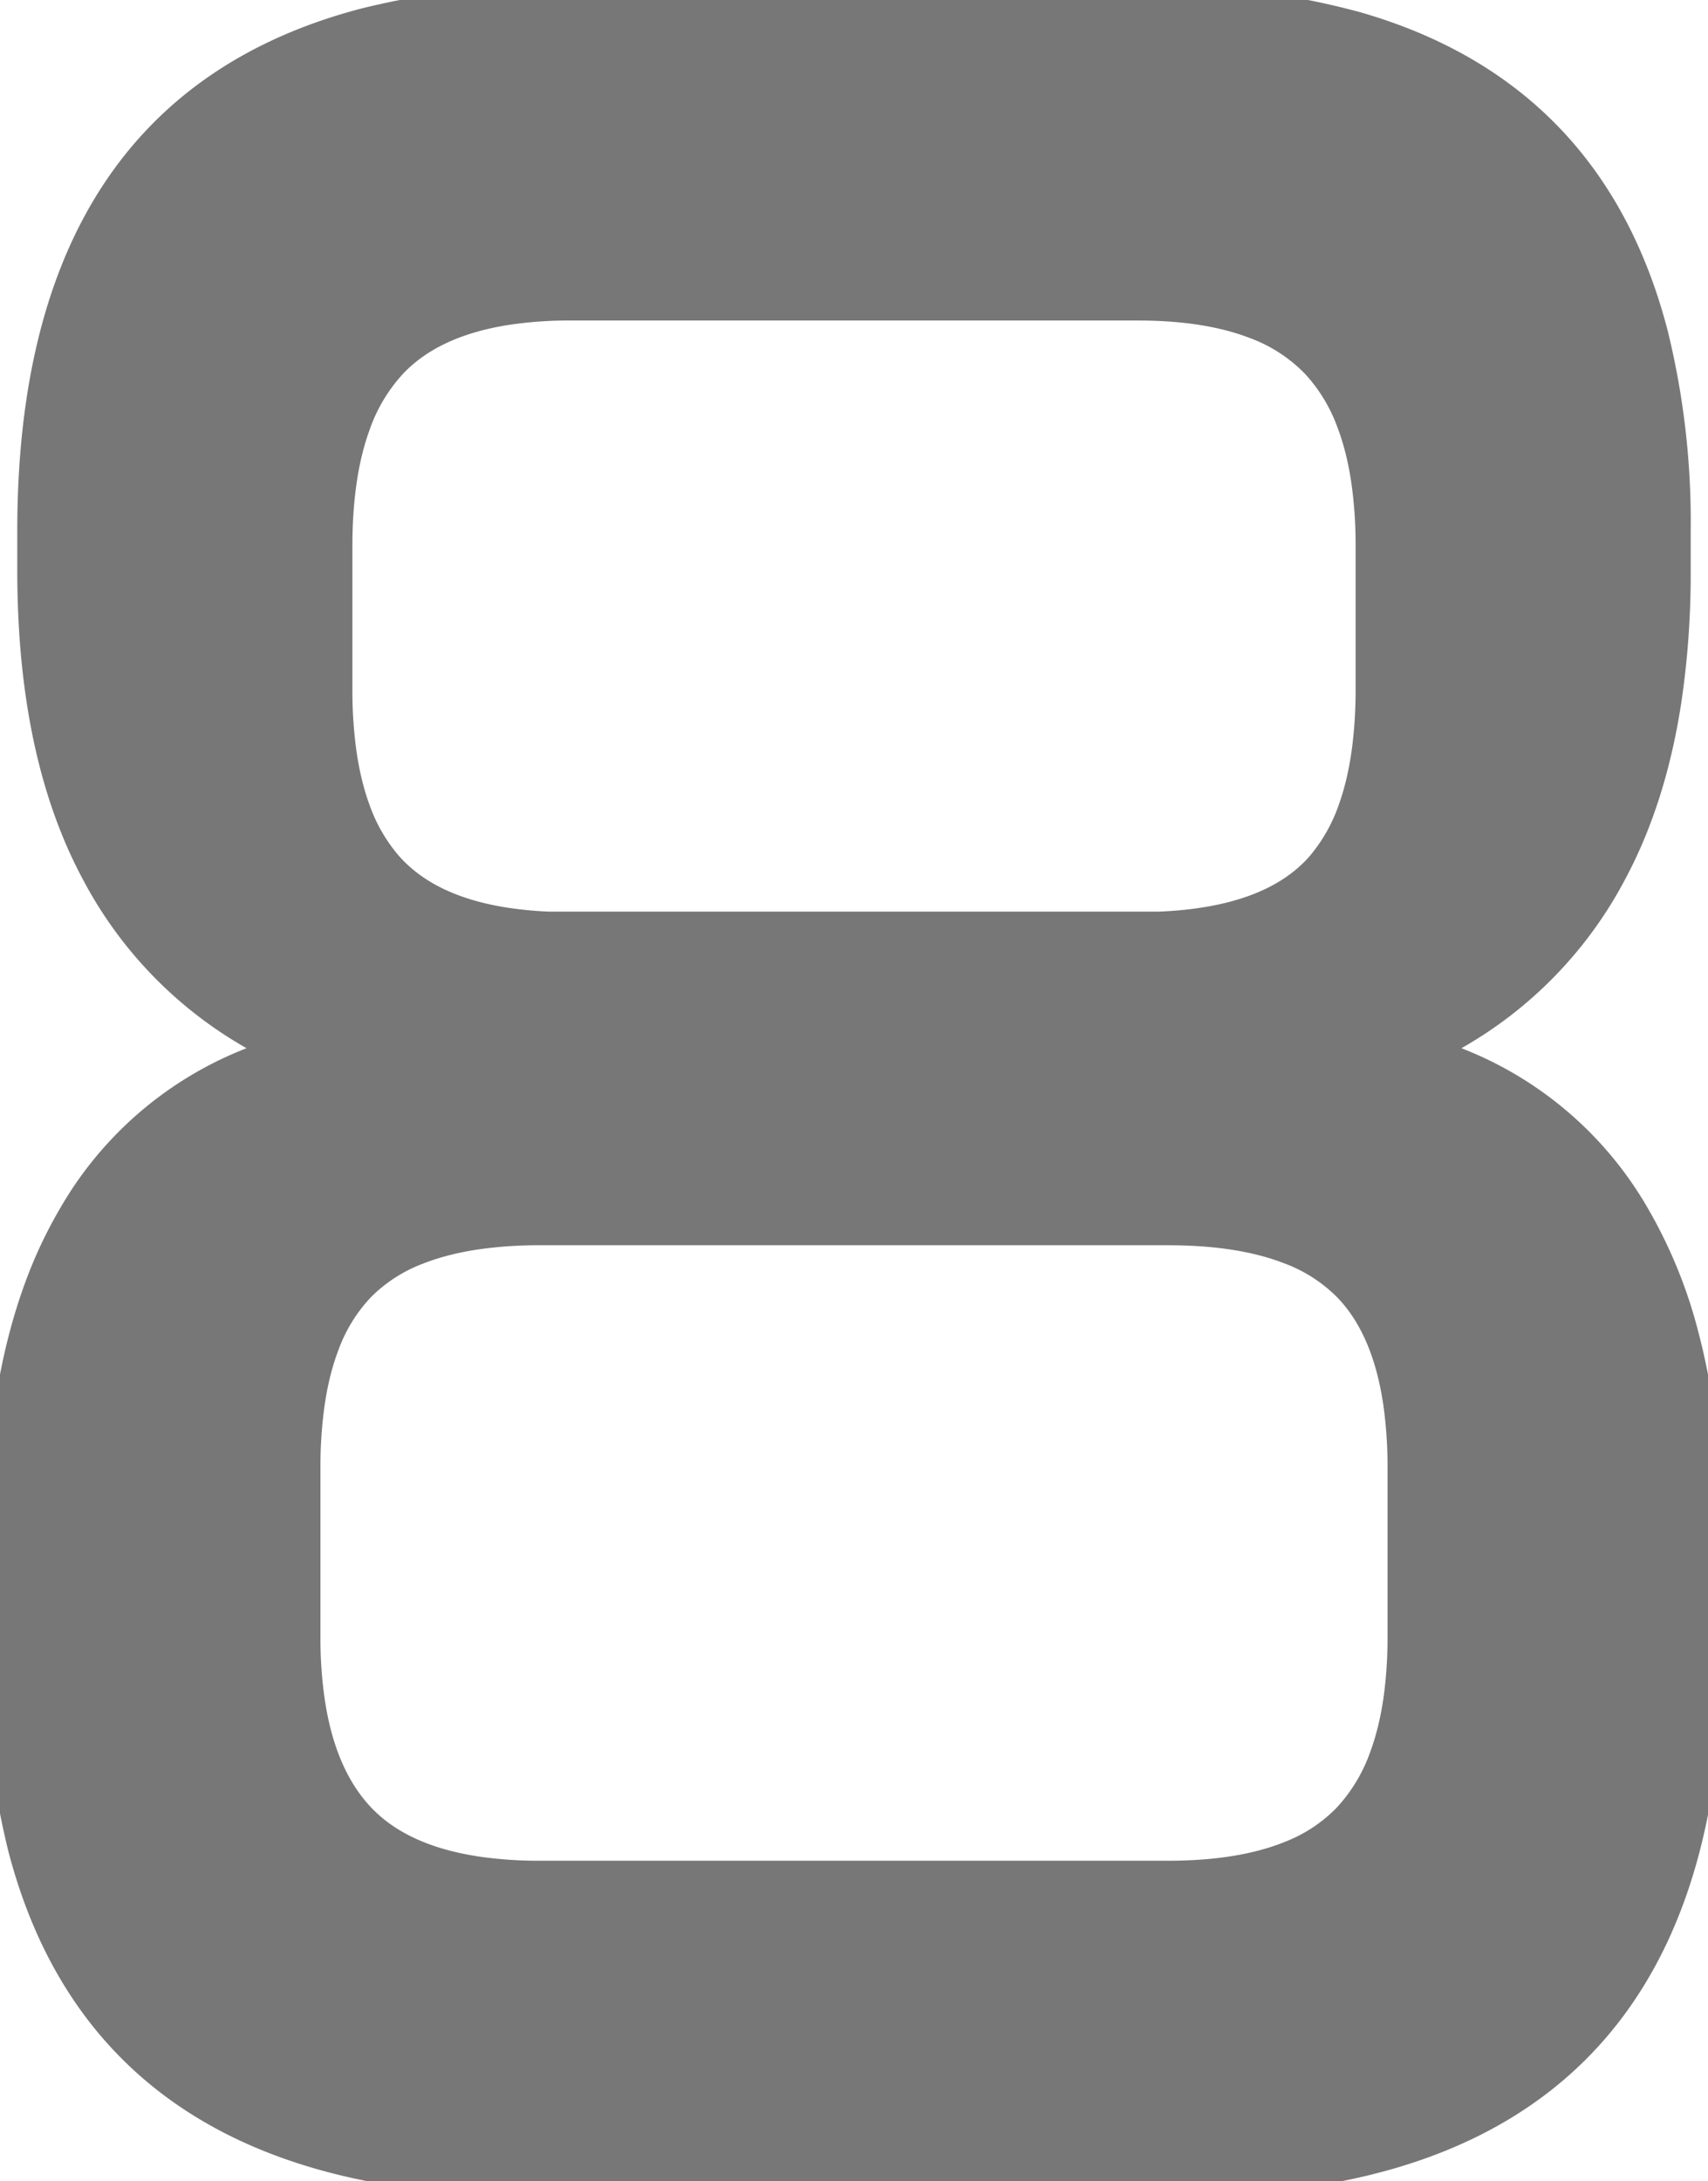 <svg width="54.838" height="70.025" viewBox="0 0 54.838 70.025" xmlns="http://www.w3.org/2000/svg"><g id="svgGroup" stroke-linecap="round" fill-rule="evenodd" font-size="9pt" stroke="#777777" stroke-width="0.25mm" fill="#777777" style="stroke:#777777;stroke-width:0.25mm;fill:#777777"><path d="M 37.844 70.022 L 17.043 70.022 Q 3.521 70.022 0.728 59.323 A 24.966 24.966 0 0 1 0.002 53.03 L 0.002 49.514 Q 0.002 44.749 1.245 41.357 A 14.083 14.083 0 0 1 2.346 39.016 A 11.381 11.381 0 0 1 9.133 33.743 A 12.935 12.935 0 0 1 3.102 28.054 Q 1.338 24.796 1.074 20.038 A 31.088 31.088 0 0 1 1.027 18.313 L 1.027 17.044 Q 1.027 3.521 11.727 0.729 A 24.966 24.966 0 0 1 18.019 0.003 L 36.818 0.003 A 24.396 24.396 0 0 1 43.543 0.847 Q 51.083 3.013 53.086 10.733 A 25.175 25.175 0 0 1 53.81 17.044 L 53.81 18.313 A 27.666 27.666 0 0 1 53.522 22.432 Q 53.196 24.595 52.501 26.389 A 14.428 14.428 0 0 1 51.735 28.054 A 12.935 12.935 0 0 1 45.705 33.743 A 11.381 11.381 0 0 1 52.492 39.016 A 15.191 15.191 0 0 1 54.093 42.967 Q 54.836 45.831 54.836 49.514 L 54.836 53.03 Q 54.836 70.022 37.844 70.022 Z M 17.336 60.208 L 37.502 60.208 Q 39.874 60.208 41.457 59.557 A 5.137 5.137 0 0 0 43.264 58.352 A 5.616 5.616 0 0 0 44.434 56.413 Q 44.755 55.546 44.901 54.47 A 14.42 14.42 0 0 0 45.021 52.542 L 45.021 47.122 A 14.427 14.427 0 0 0 44.882 45.043 Q 44.527 42.61 43.264 41.311 A 5.188 5.188 0 0 0 41.381 40.108 Q 39.817 39.504 37.502 39.504 L 17.336 39.504 A 13.989 13.989 0 0 0 15.275 39.645 Q 14.229 39.802 13.399 40.131 A 5.157 5.157 0 0 0 11.574 41.311 A 5.377 5.377 0 0 0 10.42 43.184 Q 10.099 44.03 9.949 45.088 A 14.508 14.508 0 0 0 9.816 47.122 L 9.816 52.542 A 14.108 14.108 0 0 0 9.963 54.653 Q 10.324 57.033 11.574 58.352 Q 12.865 59.715 15.368 60.077 A 13.789 13.789 0 0 0 17.336 60.208 Z M 17.629 29.739 L 37.209 29.739 Q 40.871 29.592 42.434 27.761 A 5.654 5.654 0 0 0 43.445 25.948 Q 43.738 25.117 43.875 24.089 A 14.905 14.905 0 0 0 43.996 22.122 L 43.996 17.532 A 14.509 14.509 0 0 0 43.857 15.45 Q 43.702 14.381 43.372 13.524 A 5.549 5.549 0 0 0 42.238 11.672 A 5.229 5.229 0 0 0 40.28 10.404 Q 38.75 9.817 36.525 9.817 L 18.312 9.817 A 13.311 13.311 0 0 0 16.261 9.964 Q 13.863 10.339 12.6 11.672 A 5.602 5.602 0 0 0 11.429 13.62 Q 10.842 15.217 10.842 17.532 L 10.842 22.122 A 14.555 14.555 0 0 0 10.974 24.158 Q 11.117 25.165 11.413 25.981 A 5.611 5.611 0 0 0 12.429 27.761 Q 13.672 29.196 16.159 29.596 A 12.42 12.42 0 0 0 17.629 29.739 Z"/></g></svg>